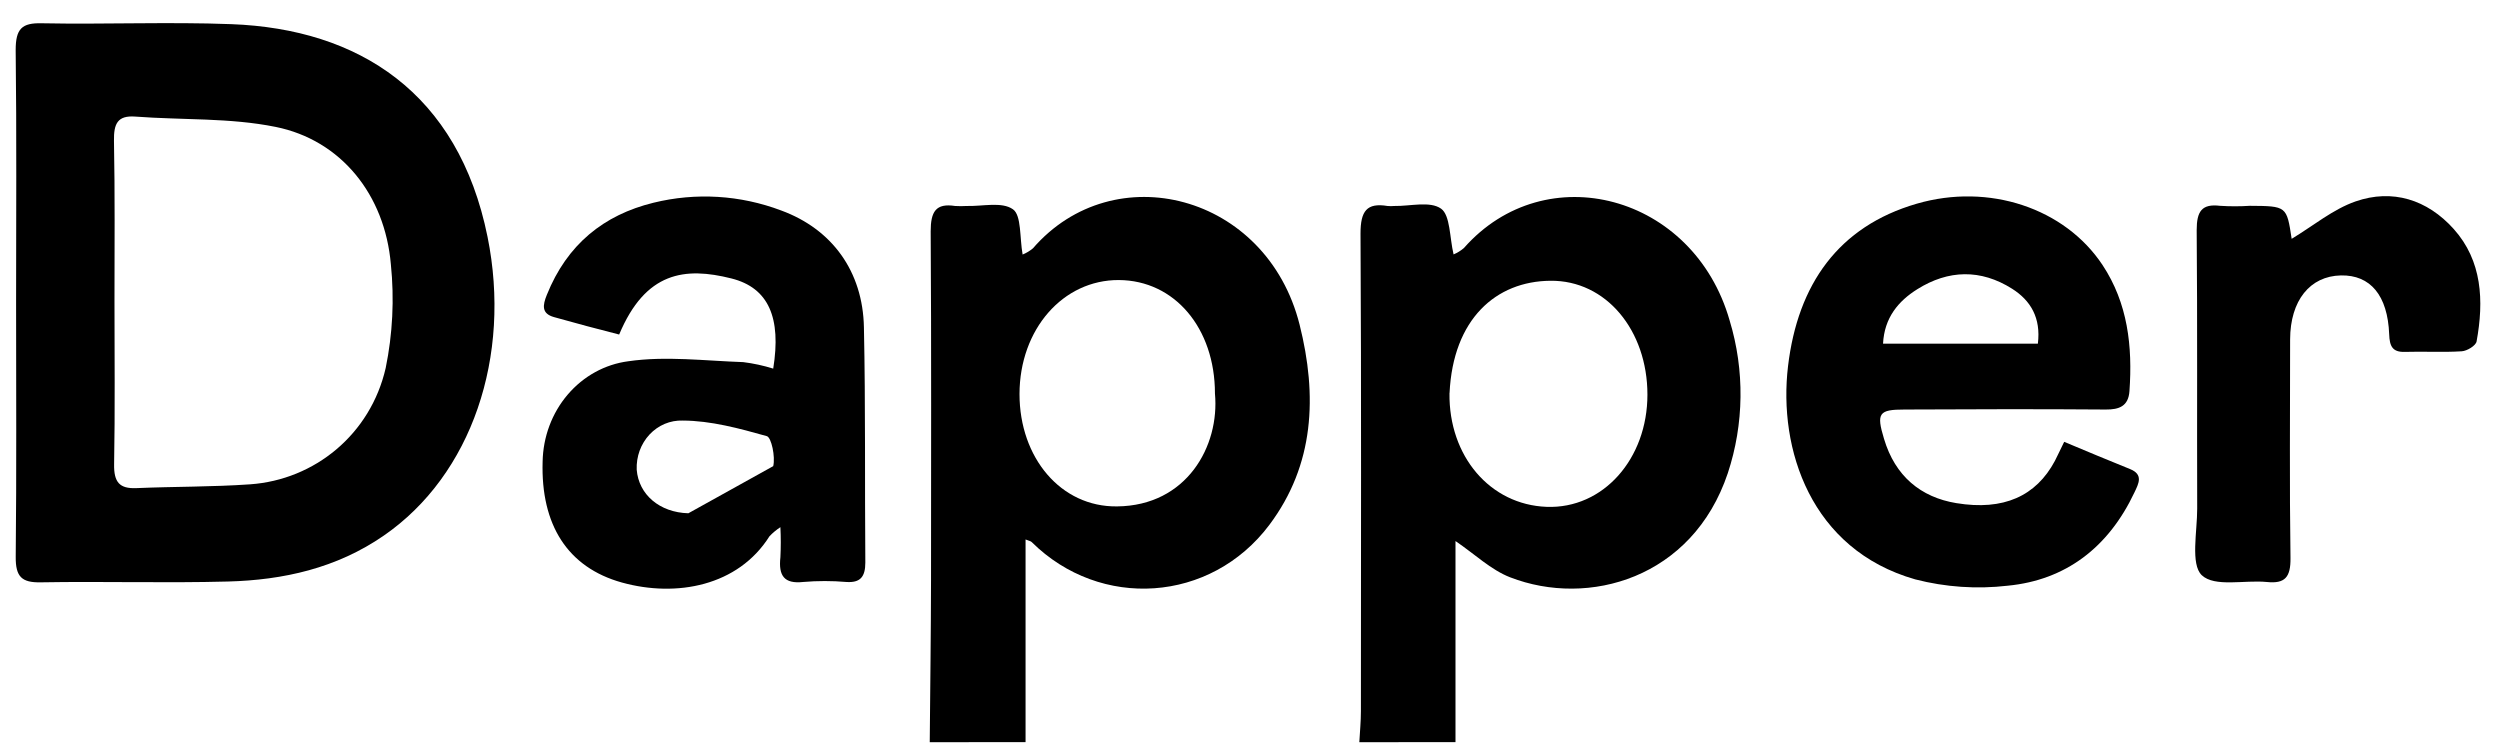 <svg width="107" height="32" viewBox="0 0 107 32" fill="none" xmlns="http://www.w3.org/2000/svg">
<g clip-path="url(#clip0_519_16464)">
<path d="M58.179 31.766C58.203 31.325 58.247 30.881 58.247 30.44C58.247 23.623 58.269 16.809 58.23 9.995C58.23 9.033 58.497 8.669 59.386 8.816C59.483 8.825 59.58 8.825 59.678 8.816C60.361 8.828 61.203 8.595 61.678 8.931C62.074 9.213 62.041 10.163 62.213 10.889C62.373 10.822 62.522 10.73 62.655 10.616C66.15 6.648 72.493 8.326 74.029 13.719C74.676 15.848 74.648 18.143 73.949 20.255C72.439 24.756 67.981 26.007 64.634 24.709C63.814 24.391 63.119 23.717 62.295 23.157V31.763L58.179 31.766ZM62.038 16.826C62.003 19.526 63.774 21.602 66.195 21.693C68.615 21.784 70.51 19.641 70.51 16.891C70.51 14.141 68.741 11.989 66.356 12.017C64.03 12.036 62.191 13.651 62.041 16.823L62.038 16.826Z" fill="black"/>
<path d="M39.793 31.766C39.813 29.431 39.844 27.116 39.848 24.791C39.848 19.828 39.866 14.865 39.833 9.904C39.833 9.057 40.054 8.688 40.878 8.816C41.041 8.826 41.204 8.826 41.367 8.816C42.048 8.837 42.881 8.62 43.356 8.959C43.721 9.216 43.639 10.177 43.768 10.894C43.927 10.83 44.076 10.74 44.21 10.628C47.672 6.634 54.215 8.293 55.623 13.896C56.384 16.931 56.264 19.888 54.326 22.468C51.819 25.804 47.097 26.114 44.157 23.201C44.117 23.159 44.046 23.152 43.894 23.089V31.763L39.793 31.766ZM52 16.844C52 14.043 50.271 11.998 47.886 11.986C45.501 11.975 43.639 14.087 43.635 16.865C43.635 19.592 45.404 21.704 47.809 21.674C50.789 21.646 52.208 19.097 52 16.844Z" fill="black"/>
<path d="M0.689 12.932C0.689 9.335 0.715 5.74 0.671 2.142C0.671 1.227 0.938 0.975 1.789 0.996C4.495 1.05 7.203 0.931 9.905 1.034C15.343 1.239 19.618 3.959 20.867 10.138C21.902 15.259 20.186 20.33 16.43 22.921C14.408 24.321 12.122 24.826 9.757 24.889C7.086 24.961 4.411 24.877 1.739 24.924C0.934 24.938 0.664 24.69 0.673 23.829C0.711 20.194 0.689 16.562 0.689 12.932ZM4.9 12.892C4.9 15.227 4.926 17.561 4.884 19.874C4.871 20.645 5.121 20.92 5.831 20.892C7.455 20.822 9.082 20.843 10.705 20.729C13.473 20.535 15.86 18.583 16.508 15.749C16.806 14.293 16.881 12.796 16.729 11.314C16.473 8.328 14.591 5.996 11.799 5.432C9.843 5.035 7.796 5.142 5.793 4.99C5.024 4.932 4.867 5.301 4.878 6.024C4.922 8.305 4.9 10.6 4.9 12.892Z" fill="black"/>
<path d="M33.094 15.777C33.443 13.604 32.902 12.32 31.306 11.918C29.316 11.417 27.629 11.624 26.5 14.318C25.58 14.085 24.641 13.833 23.708 13.571C23.171 13.419 23.224 13.065 23.405 12.619C24.271 10.462 25.837 9.201 27.965 8.678C29.782 8.231 31.683 8.346 33.439 9.01C35.61 9.808 36.932 11.613 36.976 14.017C37.047 17.369 37.009 20.726 37.036 24.078C37.036 24.695 36.815 24.947 36.227 24.909C35.609 24.856 34.989 24.856 34.372 24.909C33.567 24.996 33.313 24.645 33.401 23.852C33.423 23.423 33.423 22.992 33.401 22.563C33.231 22.674 33.074 22.804 32.933 22.953C31.591 25.082 28.954 25.579 26.621 24.933C24.289 24.286 23.144 22.456 23.224 19.76C23.243 18.697 23.624 17.677 24.298 16.888C24.971 16.099 25.892 15.592 26.891 15.462C28.498 15.229 30.169 15.443 31.812 15.499C32.246 15.553 32.675 15.646 33.094 15.777ZM33.094 19.951C33.191 19.554 33.017 18.723 32.82 18.667C31.644 18.336 30.424 18.004 29.217 18C28.954 17.991 28.693 18.04 28.449 18.142C28.206 18.245 27.985 18.4 27.8 18.597C27.616 18.795 27.472 19.03 27.377 19.288C27.283 19.547 27.24 19.824 27.251 20.101C27.335 21.17 28.235 21.935 29.462 21.968" fill="black"/>
<path d="M88.347 18.91C89.31 19.312 90.237 19.704 91.169 20.077C91.746 20.311 91.532 20.701 91.355 21.074C90.239 23.441 88.404 24.828 85.933 25.068C84.607 25.222 83.266 25.131 81.971 24.797C77.497 23.52 76.104 19.218 76.528 15.668C76.946 12.166 78.688 9.694 82.031 8.72C85.126 7.819 88.377 8.91 89.989 11.344C91.07 12.978 91.276 14.82 91.141 16.737C91.097 17.388 90.699 17.533 90.124 17.528C87.25 17.505 84.376 17.514 81.52 17.528C80.415 17.528 80.3 17.675 80.636 18.782C81.111 20.378 82.208 21.284 83.731 21.534C85.756 21.868 87.146 21.23 87.949 19.727C88.072 19.494 88.178 19.246 88.347 18.91ZM87.221 14.708C87.356 13.604 86.914 12.862 86.116 12.357C84.774 11.51 83.392 11.545 82.064 12.376C81.25 12.885 80.649 13.597 80.594 14.71L87.221 14.708Z" fill="black"/>
<path d="M98.083 10.222C99.003 9.668 99.852 8.956 100.82 8.62C102.39 8.076 103.882 8.534 105.02 9.802C106.238 11.162 106.316 12.874 105.998 14.613C105.964 14.795 105.591 15.021 105.363 15.035C104.552 15.087 103.734 15.035 102.92 15.061C102.396 15.075 102.275 14.816 102.257 14.309C102.193 12.64 101.45 11.762 100.192 11.788C98.866 11.816 98.022 12.86 98.017 14.529C98.017 17.647 97.988 20.764 98.033 23.88C98.044 24.709 97.794 24.989 97.027 24.91C96.067 24.814 94.79 25.143 94.235 24.618C93.748 24.151 94.042 22.75 94.04 21.77C94.027 17.802 94.053 13.833 94.018 9.851C94.018 9.041 94.239 8.714 95.019 8.809C95.442 8.836 95.866 8.836 96.288 8.809C97.871 8.819 97.871 8.819 98.083 10.222Z" fill="black"/>
</g>
<defs>
<clipPath id="clip0_519_16464">
<rect width="105.482" height="30.777" fill="white" transform="translate(0.67 0.989)"/>
</clipPath>
</defs>
</svg>
